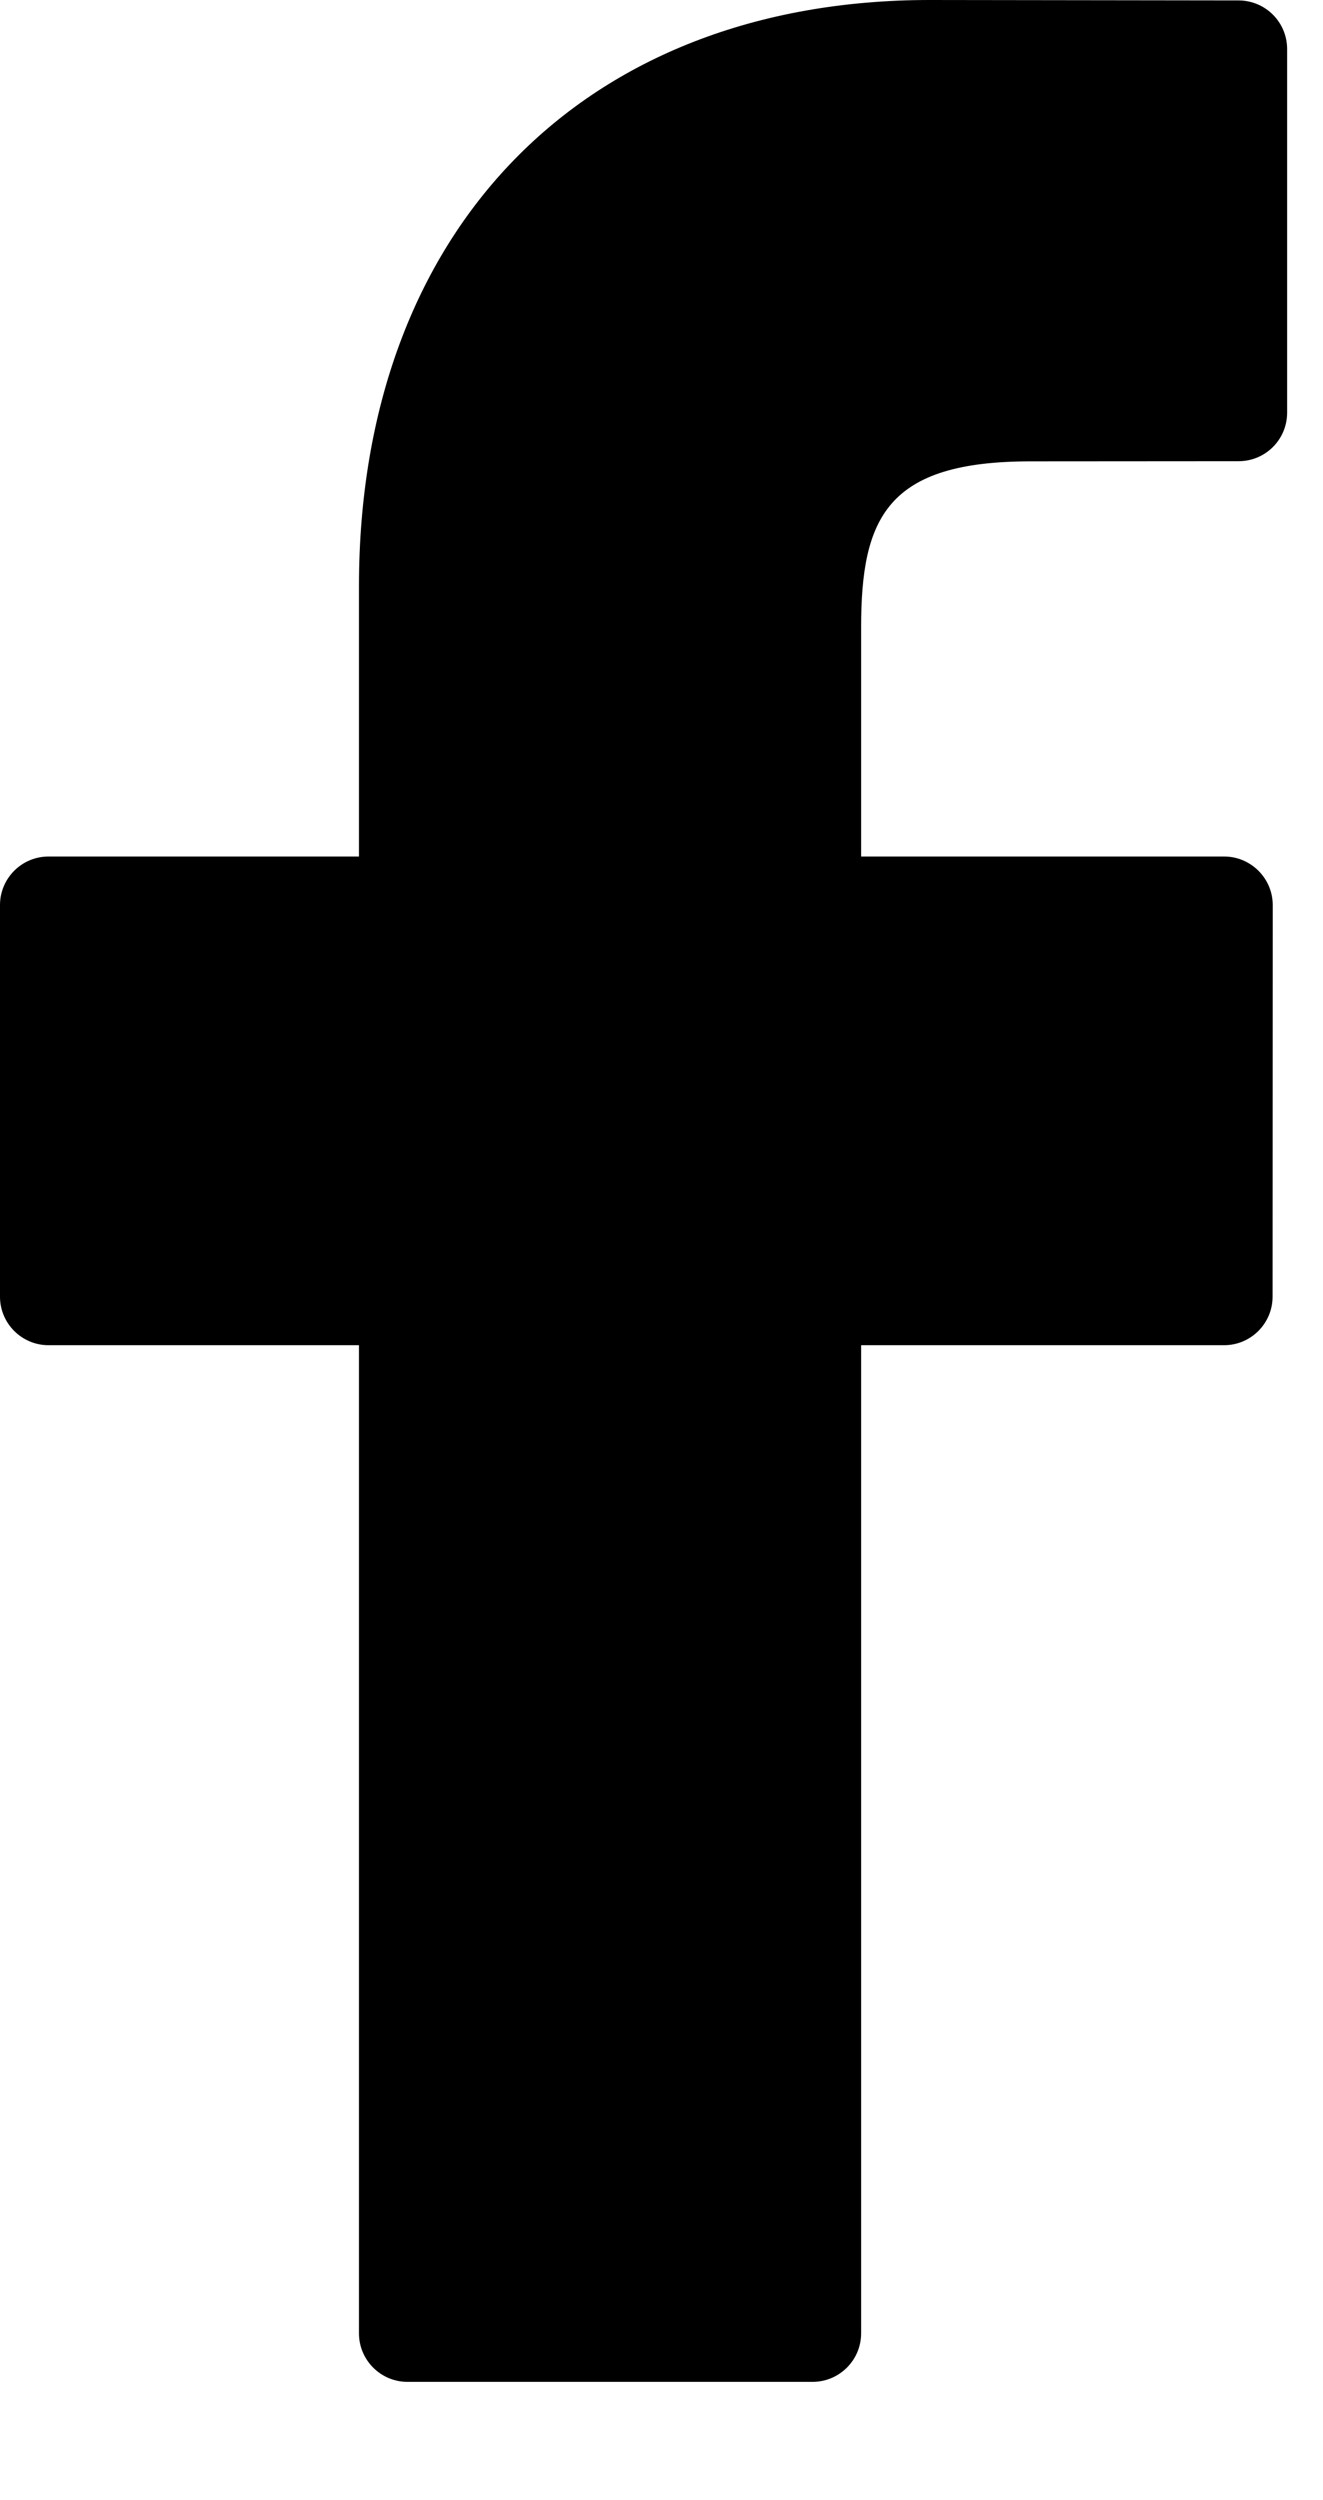 <svg width="9" height="17" viewBox="0 0 9 17" xmlns="http://www.w3.org/2000/svg">
<path fill-rule="evenodd" clip-rule="evenodd" d="M8.427 0.003L6.326 0C3.967 0 2.442 1.564 2.442 3.986V5.824H0.33C0.148 5.824 0 5.972 0 6.154V8.817C0 8.999 0.148 9.147 0.33 9.147H2.442V15.866C2.442 16.048 2.59 16.196 2.772 16.196H5.527C5.71 16.196 5.858 16.048 5.858 15.866V9.147H8.327C8.509 9.147 8.657 8.999 8.657 8.817L8.658 6.154C8.658 6.066 8.623 5.983 8.561 5.921C8.499 5.859 8.415 5.824 8.328 5.824H5.858V4.266C5.858 3.517 6.036 3.137 7.011 3.137L8.426 3.136C8.609 3.136 8.756 2.988 8.756 2.806V0.334C8.756 0.151 8.609 0.004 8.427 0.003Z"/>
</svg>

